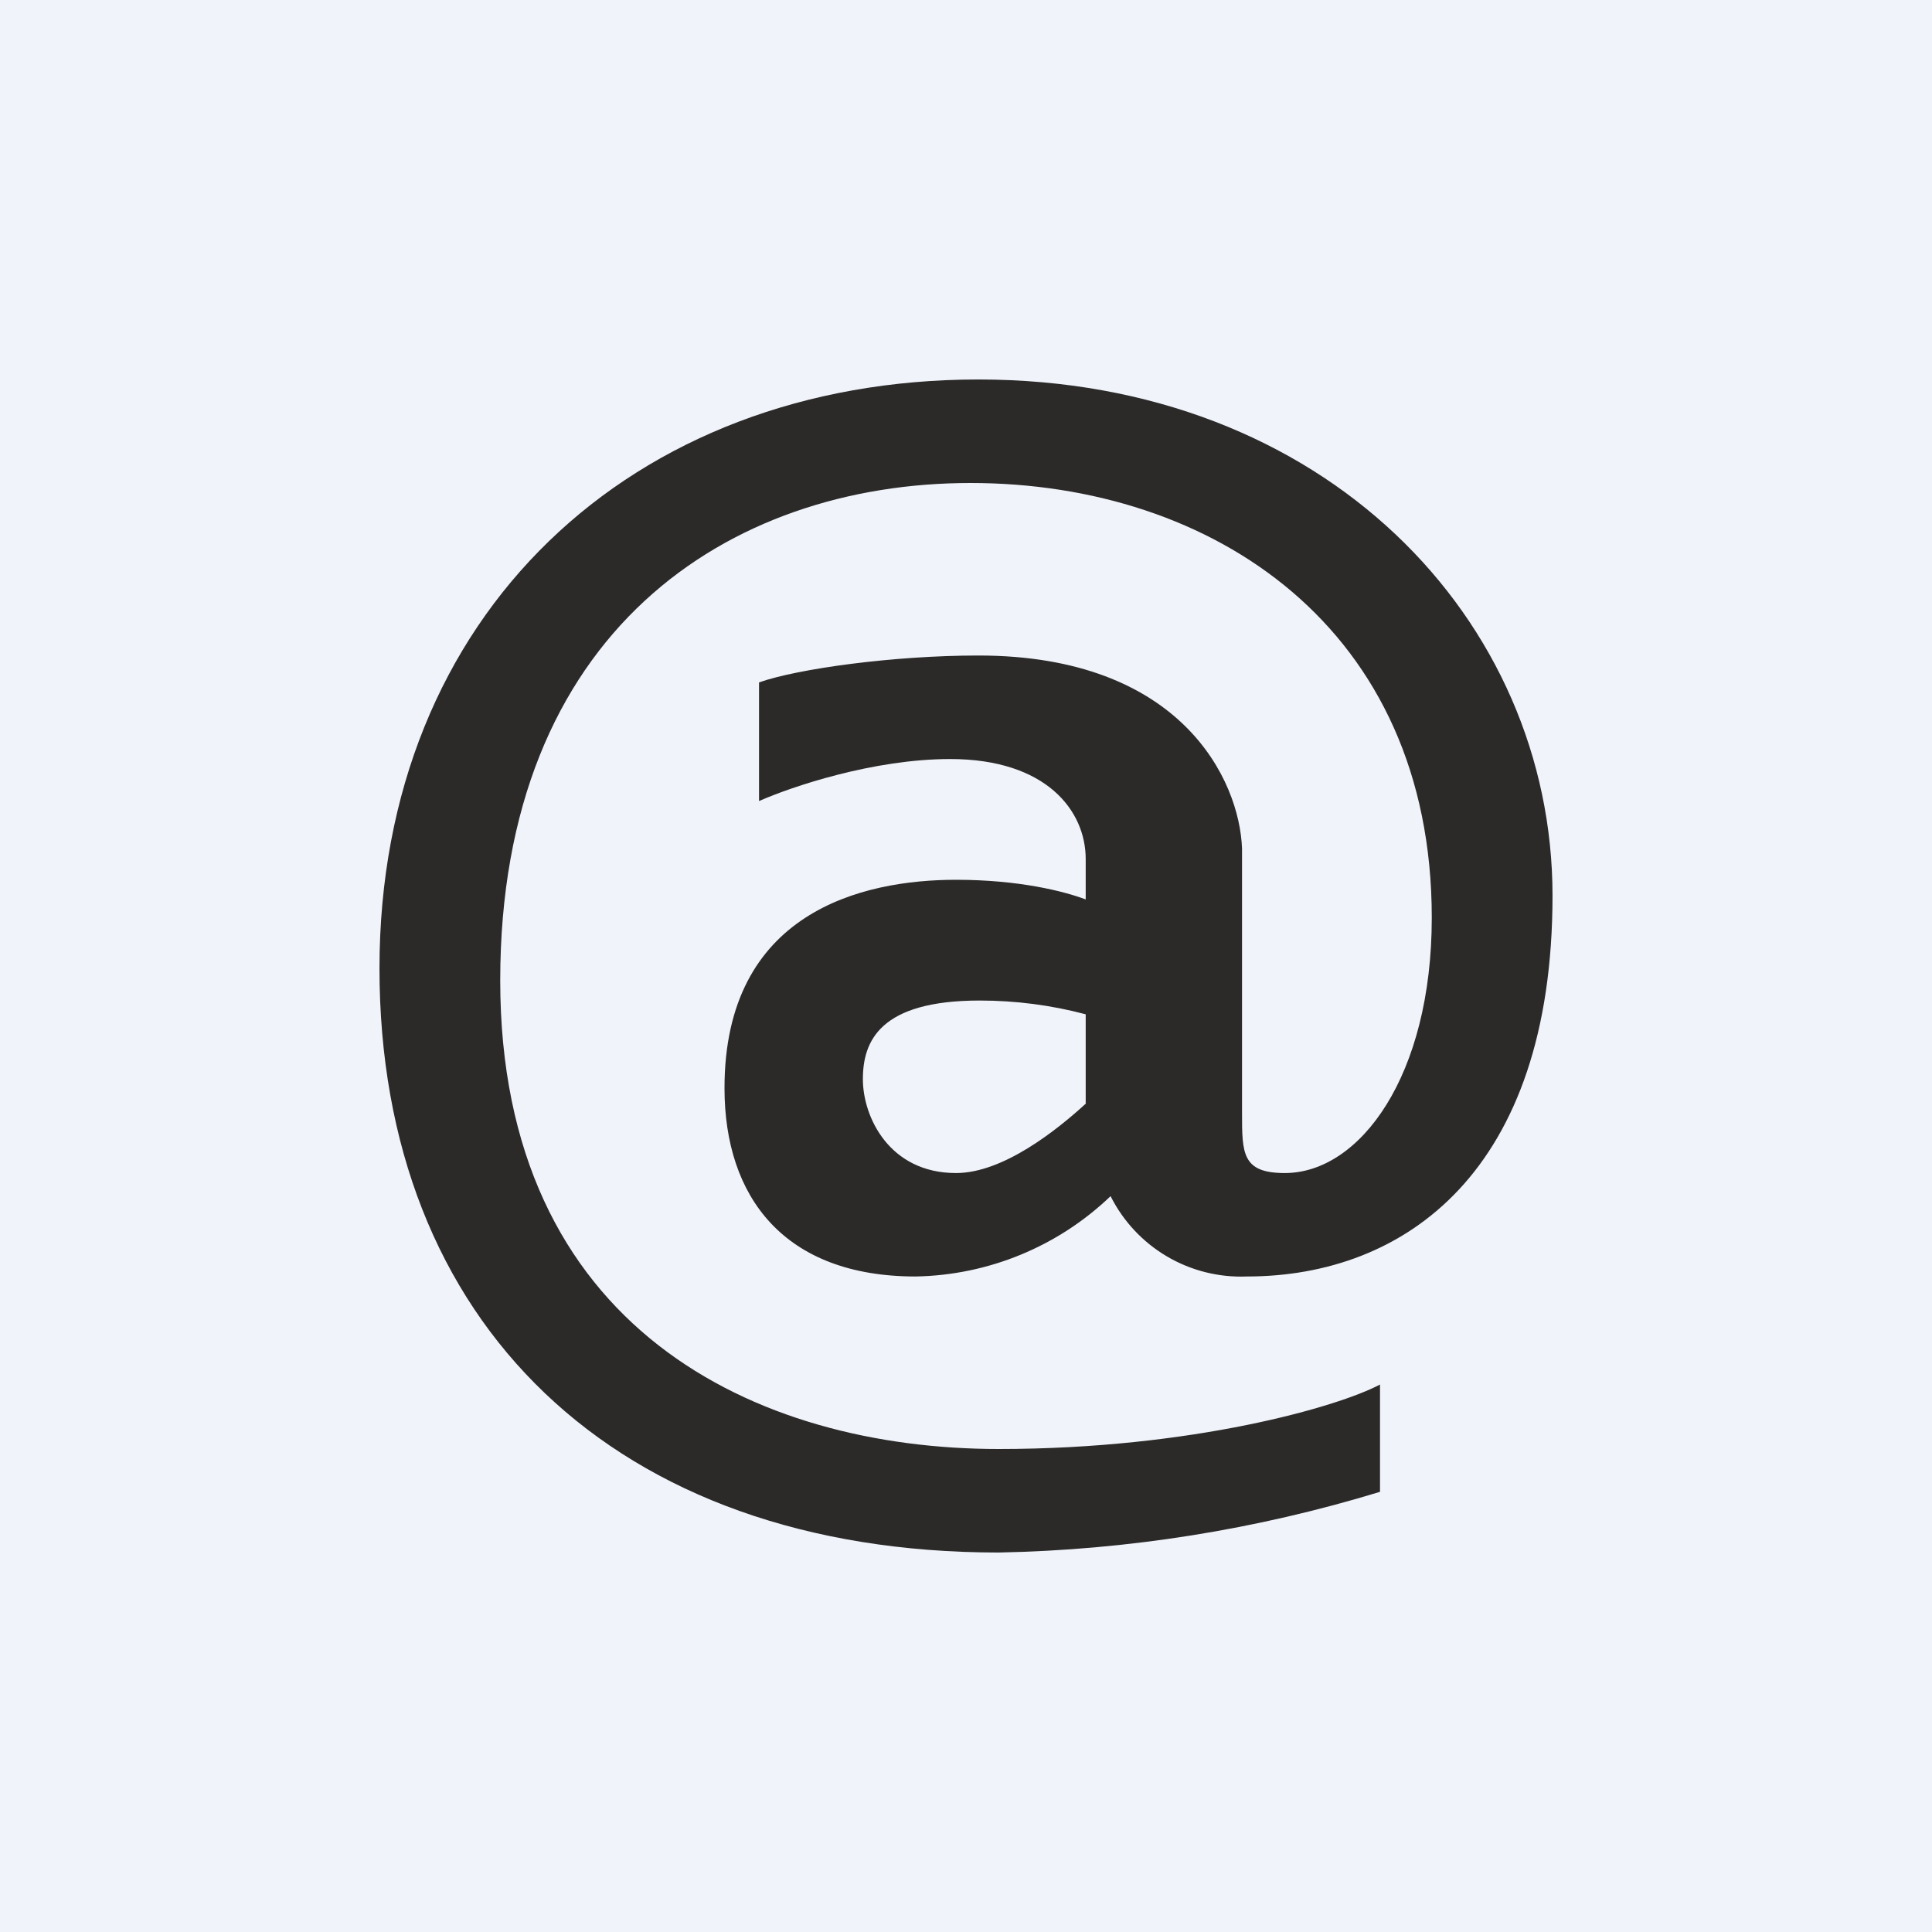 <svg width="24" height="24" viewBox="0 0 24 24" fill="none" xmlns="http://www.w3.org/2000/svg">
<rect x="0" y="0" width="24" height="24" fill="#808080" stroke="none"/>
<g clip-path="url(#clip0_59_60311)">
<path d="M0 0H24V24H0V0Z" fill="#F0F3FA"/>
<path fill-rule="evenodd" clip-rule="evenodd" d="M17.143 18.532V17.199C16.629 17.473 14.816 18 12.407 18C9.39 18 6.214 16.504 6.214 12.18C6.214 7.851 9.043 6 12.056 6C15.069 6 17.786 7.804 17.786 11.4C17.786 13.363 16.894 14.572 15.96 14.572C15.429 14.572 15.429 14.327 15.429 13.826V10.543C15.399 9.686 14.67 8.143 12.154 8.143C11.104 8.143 9.913 8.306 9.429 8.477V9.951C9.836 9.771 10.851 9.429 11.803 9.429C12.999 9.429 13.487 10.072 13.487 10.671V11.173C13.213 11.07 12.656 10.929 11.876 10.929C10.701 10.929 9 11.336 9 13.517C9 14.871 9.742 15.857 11.374 15.857C12.278 15.841 13.143 15.485 13.796 14.859C13.952 15.17 14.195 15.43 14.495 15.607C14.795 15.784 15.14 15.871 15.489 15.857C17.456 15.857 19.286 14.55 19.286 11.126C19.286 7.706 16.462 4.714 12.154 4.714C7.847 4.714 4.714 7.633 4.714 12.03C4.714 16.427 7.629 19.286 12.407 19.286C14.013 19.255 15.607 19.001 17.143 18.532ZM13.487 13.706V12.6C13.058 12.486 12.616 12.429 12.171 12.429C10.929 12.429 10.719 12.934 10.719 13.406C10.719 13.877 11.049 14.572 11.876 14.572C12.463 14.572 13.132 14.036 13.492 13.706H13.487Z" fill="#2B2A29"/>
</g>
<defs>
<clipPath id="clip0_59_60311">
<rect width="24" height="24" fill="white"/>
</clipPath>
</defs>
</svg>
